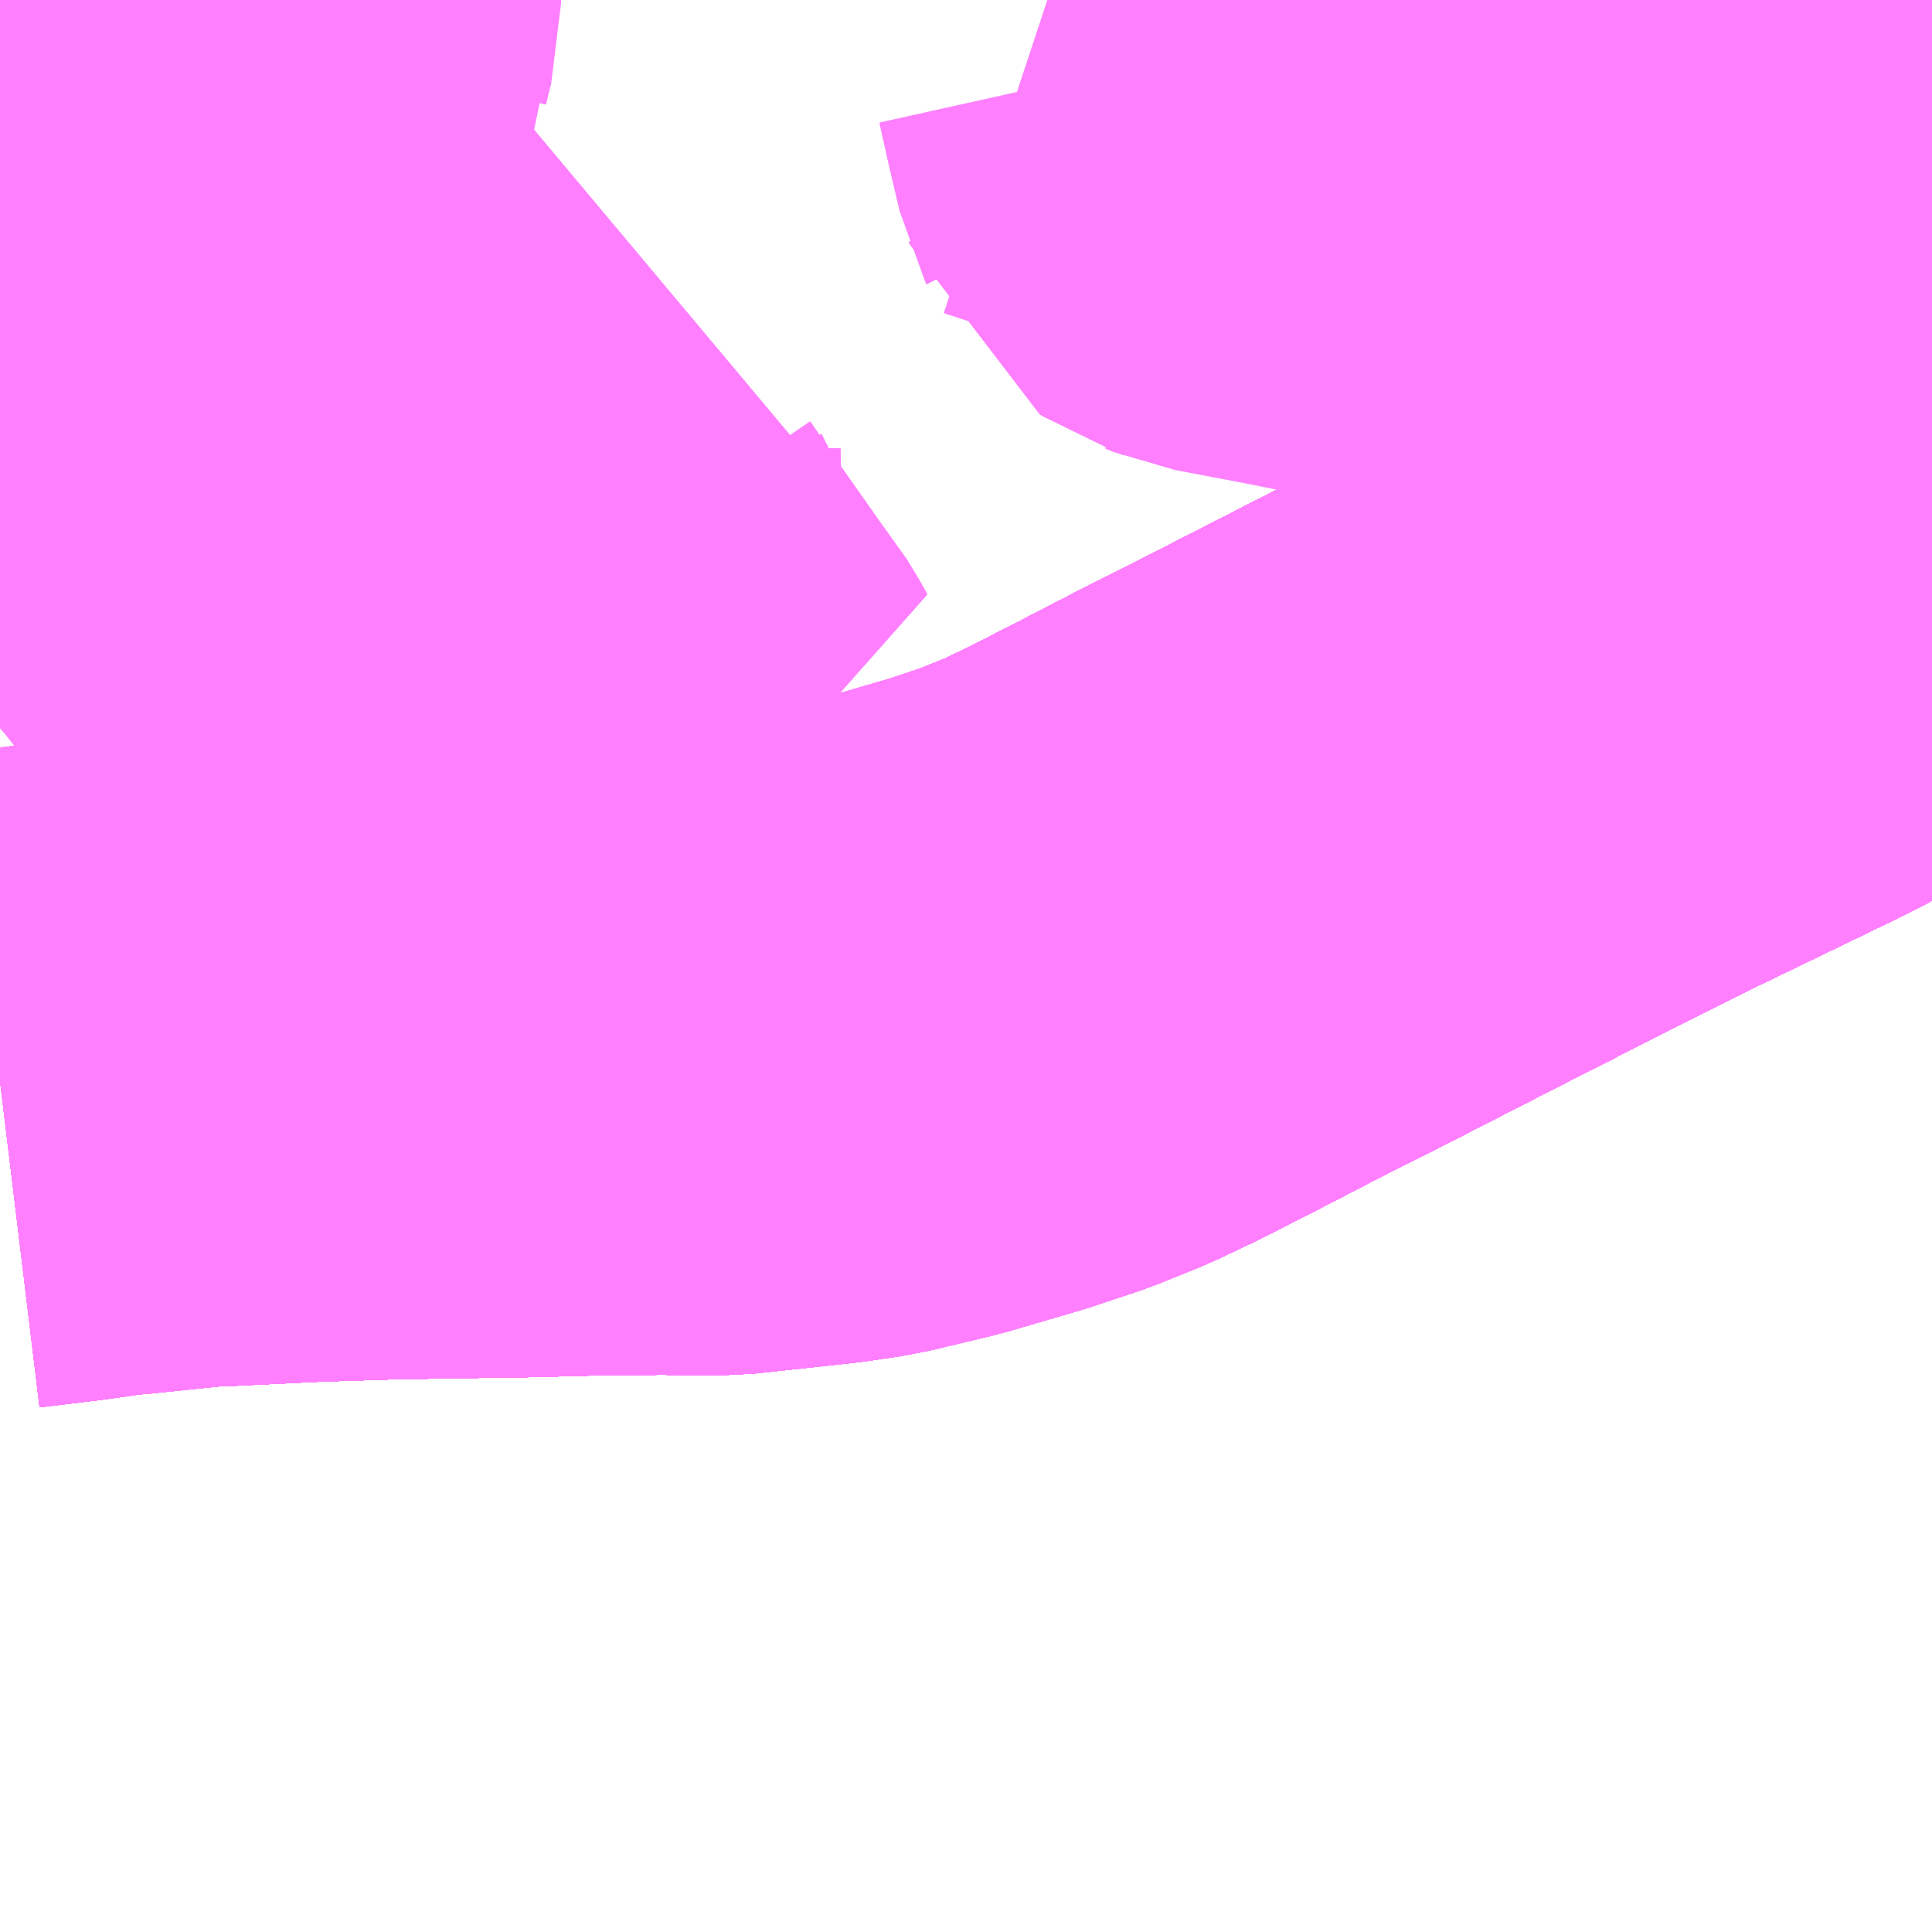 <?xml version="1.0" encoding="UTF-8"?>
<svg  xmlns="http://www.w3.org/2000/svg" xmlns:xlink="http://www.w3.org/1999/xlink" xmlns:go="http://purl.org/svgmap/profile" property="N07_001,N07_002,N07_003,N07_004,N07_005,N07_006,N07_007" viewBox="13618.652 -3509.033 2.197 2.197" go:dataArea="13618.65234375 -3509.033203125 2.197265625 2.197265625" >
<globalCoordinateSystem srsName="http://purl.org/crs/84" transform="matrix(100.0,0.0,0.0,-100.0,0.0,0.0)" />
<defs>
 <g id="p0" >
  <circle cx="0.0" cy="0.0" r="3" stroke="green" stroke-width="0.75" vector-effect="non-scaling-stroke" />
 </g>
</defs>
<g fill="none" fill-rule="evenodd" stroke="#FF00FF" stroke-width="0.75" opacity="0.5" vector-effect="non-scaling-stroke" stroke-linejoin="bevel" >
<path content="1,JRバス関東（株）,プレミアム中央ドリーム号/中央ドリーム号/プレミアムドリーム号/ドリーム号/レディースドリーム号/プレミアムレディース,9.4,12.0,12.0," xlink:title="1" d="M13620.85,-3508.428L13620.677,-3508.342L13620.652,-3508.329L13620.468,-3508.24L13620.323,-3508.167L13620.318,-3508.164L13620.304,-3508.157L13620.286,-3508.148L13620.114,-3508.06L13620.088,-3508.047L13620.062,-3508.034L13619.975,-3507.989L13619.918,-3507.96L13619.876,-3507.94L13619.829,-3507.921L13619.775,-3507.903L13619.693,-3507.879L13619.622,-3507.862L13619.581,-3507.856L13619.47,-3507.844L13619.432,-3507.844L13619.408,-3507.845L13619.372,-3507.844L13619.326,-3507.844L13619.251,-3507.842L13619.123,-3507.84L13619.108,-3507.84L13619.014,-3507.837L13618.989,-3507.836L13618.907,-3507.832L13618.877,-3507.831L13618.79,-3507.822L13618.768,-3507.82L13618.718,-3507.813L13618.652,-3507.805"/>
<path content="1,JRバス関東（株）,東海道昼特急号/中央道昼特急号/青春昼特急号/プレミアム昼特急号,7.2,9.0,9.0," xlink:title="1" d="M13620.85,-3508.428L13620.677,-3508.342L13620.652,-3508.329L13620.468,-3508.24L13620.323,-3508.167L13620.318,-3508.164L13620.304,-3508.157L13620.286,-3508.148L13620.114,-3508.06L13620.088,-3508.047L13620.062,-3508.034L13619.975,-3507.989L13619.918,-3507.96L13619.876,-3507.94L13619.829,-3507.921L13619.775,-3507.903L13619.693,-3507.879L13619.622,-3507.862L13619.581,-3507.856L13619.47,-3507.844L13619.432,-3507.844L13619.408,-3507.845L13619.372,-3507.844L13619.326,-3507.844L13619.251,-3507.842L13619.123,-3507.84L13619.108,-3507.84L13619.014,-3507.837L13618.989,-3507.836L13618.907,-3507.832L13618.877,-3507.831L13618.79,-3507.822L13618.768,-3507.82L13618.718,-3507.813L13618.652,-3507.805"/>
<path content="1,JRバス関東（株）,青春中央ドリーム号/青春中央エコドリーム号/青春ドリーム号/青春レディースドリーム号/青春エコドリーム号/超得割青春号,10.0,14.0,14.0," xlink:title="1" d="M13620.85,-3508.428L13620.677,-3508.342L13620.652,-3508.329L13620.468,-3508.24L13620.323,-3508.167L13620.318,-3508.164L13620.304,-3508.157L13620.286,-3508.148L13620.114,-3508.06L13620.088,-3508.047L13620.062,-3508.034L13619.975,-3507.989L13619.918,-3507.96L13619.876,-3507.94L13619.829,-3507.921L13619.775,-3507.903L13619.693,-3507.879L13619.622,-3507.862L13619.581,-3507.856L13619.47,-3507.844L13619.432,-3507.844L13619.408,-3507.845L13619.372,-3507.844L13619.326,-3507.844L13619.251,-3507.842L13619.123,-3507.84L13619.108,-3507.84L13619.014,-3507.837L13618.989,-3507.836L13618.907,-3507.832L13618.877,-3507.831L13618.79,-3507.822L13618.768,-3507.82L13618.718,-3507.813L13618.652,-3507.805"/>
<path content="1,JR東海バス（株）,名神ハイウェイバス_02_on,29.0,29.0,29.0," xlink:title="1" d="M13618.652,-3507.805L13618.718,-3507.813L13618.768,-3507.82L13618.79,-3507.822L13618.877,-3507.831L13618.907,-3507.832L13618.989,-3507.836L13619.014,-3507.837L13619.108,-3507.84L13619.123,-3507.84L13619.251,-3507.842L13619.326,-3507.844L13619.372,-3507.844L13619.408,-3507.845L13619.432,-3507.844L13619.47,-3507.844L13619.581,-3507.856L13619.622,-3507.862L13619.693,-3507.879L13619.775,-3507.903L13619.829,-3507.921L13619.876,-3507.94L13619.918,-3507.96L13619.975,-3507.989L13620.062,-3508.034L13620.088,-3508.047L13620.114,-3508.06L13620.286,-3508.148L13620.304,-3508.157L13620.318,-3508.164L13620.323,-3508.167L13620.468,-3508.24L13620.652,-3508.329L13620.677,-3508.342L13620.85,-3508.428"/>
<path content="1,JR東海バス（株）,名神ハイウェイバス_04_on,29.0,29.0,29.0," xlink:title="1" d="M13618.652,-3507.805L13618.718,-3507.813L13618.768,-3507.82L13618.79,-3507.822L13618.877,-3507.831L13618.907,-3507.832L13618.989,-3507.836L13619.014,-3507.837L13619.108,-3507.84L13619.123,-3507.84L13619.251,-3507.842L13619.326,-3507.844L13619.372,-3507.844L13619.408,-3507.845L13619.432,-3507.844L13619.47,-3507.844L13619.581,-3507.856L13619.622,-3507.862L13619.693,-3507.879L13619.775,-3507.903L13619.829,-3507.921L13619.876,-3507.94L13619.918,-3507.96L13619.975,-3507.989L13620.062,-3508.034L13620.088,-3508.047L13620.114,-3508.06L13620.286,-3508.148L13620.304,-3508.157L13620.318,-3508.164L13620.323,-3508.167L13620.468,-3508.24L13620.652,-3508.329L13620.677,-3508.342L13620.85,-3508.428"/>
<path content="1,ロウズ観光（株）,岡山・倉敷～東京,1.0,1.0,1.0," xlink:title="1" d="M13618.652,-3507.805L13618.718,-3507.813L13618.768,-3507.82L13618.79,-3507.822L13618.877,-3507.831L13618.907,-3507.832L13618.989,-3507.836L13619.014,-3507.837L13619.108,-3507.84L13619.123,-3507.84L13619.251,-3507.842L13619.326,-3507.844L13619.372,-3507.844L13619.408,-3507.845L13619.432,-3507.844L13619.47,-3507.844L13619.581,-3507.856L13619.622,-3507.862L13619.693,-3507.879L13619.775,-3507.903L13619.829,-3507.921L13619.876,-3507.94L13619.918,-3507.96L13619.975,-3507.989L13620.062,-3508.034L13620.088,-3508.047L13620.114,-3508.06L13620.286,-3508.148L13620.304,-3508.157L13620.318,-3508.164L13620.323,-3508.167L13620.468,-3508.24L13620.652,-3508.329L13620.677,-3508.342L13620.85,-3508.428"/>
<path content="1,下津井電鉄（株）,岡山～東京線,1.0,1.0,1.0," xlink:title="1" d="M13618.652,-3507.805L13618.718,-3507.813L13618.768,-3507.82L13618.79,-3507.822L13618.877,-3507.831L13618.907,-3507.832L13618.989,-3507.836L13619.014,-3507.837L13619.108,-3507.84L13619.123,-3507.84L13619.251,-3507.842L13619.326,-3507.844L13619.372,-3507.844L13619.408,-3507.845L13619.432,-3507.844L13619.47,-3507.844L13619.581,-3507.856L13619.622,-3507.862L13619.693,-3507.879L13619.775,-3507.903L13619.829,-3507.921L13619.876,-3507.94L13619.918,-3507.96L13619.975,-3507.989L13620.062,-3508.034L13620.088,-3508.047L13620.114,-3508.06L13620.286,-3508.148L13620.304,-3508.157L13620.318,-3508.164L13620.323,-3508.167L13620.468,-3508.24L13620.652,-3508.329L13620.677,-3508.342L13620.85,-3508.428"/>
<path content="1,両備ホールディングス（株）,マスカット　倉敷～新宿線,1.0,1.0,1.0," xlink:title="1" d="M13618.652,-3507.805L13618.718,-3507.813L13618.768,-3507.82L13618.79,-3507.822L13618.877,-3507.831L13618.907,-3507.832L13618.989,-3507.836L13619.014,-3507.837L13619.108,-3507.84L13619.123,-3507.84L13619.251,-3507.842L13619.326,-3507.844L13619.372,-3507.844L13619.408,-3507.845L13619.432,-3507.844L13619.47,-3507.844L13619.581,-3507.856L13619.622,-3507.862L13619.693,-3507.879L13619.775,-3507.903L13619.829,-3507.921L13619.876,-3507.94L13619.918,-3507.96L13619.975,-3507.989L13620.062,-3508.034L13620.088,-3508.047L13620.114,-3508.06L13620.286,-3508.148L13620.304,-3508.157L13620.318,-3508.164L13620.323,-3508.167L13620.468,-3508.24L13620.652,-3508.329L13620.677,-3508.342L13620.85,-3508.428"/>
<path content="1,中国JRバス（株）,津和野・益田・浜田・三次～東京　いわみエクスプレス,1.0,1.0,1.0," xlink:title="1" d="M13618.652,-3507.805L13618.718,-3507.813L13618.768,-3507.82L13618.79,-3507.822L13618.877,-3507.831L13618.907,-3507.832L13618.989,-3507.836L13619.014,-3507.837L13619.108,-3507.84L13619.123,-3507.84L13619.251,-3507.842L13619.326,-3507.844L13619.372,-3507.844L13619.408,-3507.845L13619.432,-3507.844L13619.47,-3507.844L13619.581,-3507.856L13619.622,-3507.862L13619.693,-3507.879L13619.775,-3507.903L13619.829,-3507.921L13619.876,-3507.94L13619.918,-3507.96L13619.975,-3507.989L13620.062,-3508.034L13620.088,-3508.047L13620.114,-3508.06L13620.286,-3508.148L13620.304,-3508.157L13620.318,-3508.164L13620.323,-3508.167L13620.468,-3508.24L13620.652,-3508.329L13620.677,-3508.342L13620.85,-3508.428"/>
<path content="1,九州産交バス（株）,熊本⇔名古屋,1.0,1.0,1.0," xlink:title="1" d="M13620.85,-3508.428L13620.677,-3508.342L13620.652,-3508.329L13620.468,-3508.24L13620.323,-3508.167L13620.318,-3508.164L13620.304,-3508.157L13620.286,-3508.148L13620.114,-3508.06L13620.088,-3508.047L13620.062,-3508.034L13619.975,-3507.989L13619.918,-3507.96L13619.876,-3507.94L13619.829,-3507.921L13619.775,-3507.903L13619.693,-3507.879L13619.622,-3507.862L13619.581,-3507.856L13619.47,-3507.844L13619.432,-3507.844L13619.408,-3507.845L13619.372,-3507.844L13619.326,-3507.844L13619.251,-3507.842L13619.123,-3507.84L13619.108,-3507.84L13619.014,-3507.837L13618.989,-3507.836L13618.907,-3507.832L13618.877,-3507.831L13618.79,-3507.822L13618.768,-3507.82L13618.718,-3507.813L13618.652,-3507.805"/>
<path content="1,亀の井バス（株）,大分⇔名古屋,1.0,1.0,1.0," xlink:title="1" d="M13618.652,-3507.805L13618.718,-3507.813L13618.768,-3507.82L13618.79,-3507.822L13618.877,-3507.831L13618.907,-3507.832L13618.989,-3507.836L13619.014,-3507.837L13619.108,-3507.84L13619.123,-3507.84L13619.251,-3507.842L13619.326,-3507.844L13619.372,-3507.844L13619.408,-3507.845L13619.432,-3507.844L13619.47,-3507.844L13619.581,-3507.856L13619.622,-3507.862L13619.692,-3507.879L13619.775,-3507.903L13619.828,-3507.921L13619.876,-3507.94L13619.918,-3507.96L13619.975,-3507.989L13620.062,-3508.034L13620.088,-3508.047L13620.114,-3508.06L13620.286,-3508.148L13620.304,-3508.157L13620.318,-3508.164L13620.323,-3508.167L13620.467,-3508.24L13620.652,-3508.329L13620.677,-3508.342L13620.85,-3508.428"/>
<path content="1,京成バス（株）,神戸・大阪～東京ディズニーリゾート・海浜幕張・千葉中央駅,0.5,0.5,0.5," xlink:title="1" d="M13618.652,-3507.805L13618.718,-3507.813L13618.768,-3507.82L13618.79,-3507.822L13618.877,-3507.831L13618.907,-3507.832L13618.989,-3507.836L13619.014,-3507.837L13619.108,-3507.84L13619.123,-3507.84L13619.251,-3507.842L13619.326,-3507.844L13619.372,-3507.844L13619.408,-3507.845L13619.432,-3507.844L13619.47,-3507.844L13619.581,-3507.856L13619.622,-3507.862L13619.693,-3507.879L13619.775,-3507.903L13619.829,-3507.921L13619.876,-3507.94L13619.918,-3507.96L13619.975,-3507.989L13620.062,-3508.034L13620.088,-3508.047L13620.114,-3508.06L13620.286,-3508.148L13620.304,-3508.157L13620.318,-3508.164L13620.323,-3508.167L13620.468,-3508.24L13620.652,-3508.329L13620.677,-3508.342L13620.85,-3508.428"/>
<path content="1,京王バス南（株）,新宿・渋谷～大阪（阪急梅田）線,1.0,1.0,1.0," xlink:title="1" d="M13618.652,-3507.805L13618.718,-3507.813L13618.768,-3507.82L13618.79,-3507.822L13618.877,-3507.831L13618.907,-3507.832L13618.989,-3507.836L13619.014,-3507.837L13619.108,-3507.84L13619.123,-3507.84L13619.251,-3507.842L13619.326,-3507.844L13619.372,-3507.844L13619.408,-3507.845L13619.432,-3507.844L13619.47,-3507.844L13619.581,-3507.856L13619.622,-3507.862L13619.693,-3507.879L13619.775,-3507.903L13619.829,-3507.921L13619.876,-3507.94L13619.918,-3507.96L13619.975,-3507.989L13620.062,-3508.034L13620.088,-3508.047L13620.114,-3508.06L13620.286,-3508.148L13620.304,-3508.157L13620.318,-3508.164L13620.323,-3508.167L13620.468,-3508.24L13620.652,-3508.329L13620.677,-3508.342L13620.85,-3508.428"/>
<path content="1,京福バス（株）,京都・大阪線,1.0,1.0,1.0," xlink:title="1" d="M13618.652,-3507.805L13618.718,-3507.813L13618.768,-3507.82L13618.79,-3507.822L13618.877,-3507.831L13618.907,-3507.832L13618.989,-3507.836L13619.014,-3507.837L13619.108,-3507.84L13619.123,-3507.84L13619.251,-3507.842L13619.326,-3507.844L13619.372,-3507.844L13619.408,-3507.845L13619.432,-3507.844L13619.47,-3507.844L13619.581,-3507.856L13619.622,-3507.862L13619.693,-3507.879L13619.775,-3507.903L13619.829,-3507.921L13619.876,-3507.94L13619.918,-3507.96L13619.975,-3507.989L13620.062,-3508.034L13620.088,-3508.047L13620.114,-3508.06L13620.286,-3508.148L13620.304,-3508.157L13620.318,-3508.164L13620.323,-3508.167L13620.468,-3508.24L13620.652,-3508.329L13620.677,-3508.342L13620.85,-3508.428"/>
<path content="1,京都交通（株）,舞鶴・綾部・福知山～東京,1.0,1.0,1.0," xlink:title="1" d="M13620.85,-3508.428L13620.677,-3508.342L13620.652,-3508.329L13620.468,-3508.24L13620.323,-3508.167L13620.318,-3508.164L13620.304,-3508.157L13620.286,-3508.148L13620.114,-3508.06L13620.088,-3508.047L13620.062,-3508.034L13619.975,-3507.989L13619.918,-3507.96L13619.876,-3507.94L13619.829,-3507.921L13619.775,-3507.903L13619.693,-3507.879L13619.622,-3507.862L13619.581,-3507.856L13619.47,-3507.844L13619.432,-3507.844L13619.408,-3507.845L13619.372,-3507.844L13619.326,-3507.844L13619.251,-3507.842L13619.123,-3507.84L13619.108,-3507.84L13619.014,-3507.837L13618.989,-3507.836L13618.907,-3507.832L13618.877,-3507.831L13618.79,-3507.822L13618.768,-3507.82L13618.718,-3507.813L13618.652,-3507.805"/>
<path content="1,京阪バス（株）,京都⇔金沢,1.0,1.0,1.0," xlink:title="1" d="M13618.652,-3507.805L13618.718,-3507.813L13618.768,-3507.82L13618.79,-3507.822L13618.877,-3507.831L13618.907,-3507.832L13618.989,-3507.836L13619.014,-3507.837L13619.108,-3507.84L13619.123,-3507.84L13619.251,-3507.842L13619.326,-3507.844L13619.372,-3507.844L13619.408,-3507.845L13619.432,-3507.844L13619.47,-3507.844L13619.581,-3507.856L13619.622,-3507.862L13619.693,-3507.879L13619.775,-3507.903L13619.829,-3507.921L13619.876,-3507.94L13619.918,-3507.96L13619.975,-3507.989L13620.062,-3508.034L13620.088,-3508.047L13620.114,-3508.06L13620.286,-3508.148L13620.304,-3508.157L13620.318,-3508.164L13620.323,-3508.167L13620.468,-3508.24L13620.652,-3508.329L13620.677,-3508.342L13620.85,-3508.428"/>
<path content="1,伊予鉄道（株）,オレンジライナーえひめ　八幡浜・松山⇔東京,1.0,1.0,1.0," xlink:title="1" d="M13618.652,-3507.805L13618.718,-3507.813L13618.768,-3507.82L13618.79,-3507.822L13618.877,-3507.831L13618.907,-3507.832L13618.989,-3507.836L13619.014,-3507.837L13619.108,-3507.84L13619.123,-3507.84L13619.251,-3507.842L13619.326,-3507.844L13619.372,-3507.844L13619.408,-3507.845L13619.432,-3507.844L13619.47,-3507.844L13619.581,-3507.856L13619.622,-3507.862L13619.693,-3507.879L13619.775,-3507.903L13619.829,-3507.921L13619.876,-3507.94L13619.918,-3507.96L13619.975,-3507.989L13620.062,-3508.034L13620.088,-3508.047L13620.114,-3508.06L13620.286,-3508.148L13620.304,-3508.157L13620.318,-3508.164L13620.323,-3508.167L13620.468,-3508.24L13620.652,-3508.329L13620.677,-3508.342L13620.85,-3508.428"/>
<path content="1,伊那バス（株）,京都・大阪線,2.0,2.0,2.0," xlink:title="1" d="M13618.652,-3507.805L13618.718,-3507.813L13618.768,-3507.82L13618.79,-3507.822L13618.877,-3507.831L13618.907,-3507.832L13618.989,-3507.836L13619.014,-3507.837L13619.108,-3507.84L13619.123,-3507.84L13619.251,-3507.842L13619.326,-3507.844L13619.372,-3507.844L13619.408,-3507.845L13619.432,-3507.844L13619.47,-3507.844L13619.581,-3507.856L13619.622,-3507.862L13619.693,-3507.879L13619.775,-3507.903L13619.829,-3507.921L13619.876,-3507.94L13619.918,-3507.96L13619.975,-3507.989L13620.062,-3508.034L13620.088,-3508.047L13620.114,-3508.06L13620.286,-3508.148L13620.304,-3508.157L13620.318,-3508.164L13620.323,-3508.167L13620.468,-3508.24L13620.652,-3508.329L13620.677,-3508.342L13620.85,-3508.428"/>
<path content="1,信南交通（株）,大阪線,2.0,2.0,2.0," xlink:title="1" d="M13618.652,-3507.805L13618.718,-3507.813L13618.768,-3507.82L13618.79,-3507.822L13618.877,-3507.831L13618.907,-3507.832L13618.989,-3507.836L13619.014,-3507.837L13619.108,-3507.84L13619.123,-3507.84L13619.251,-3507.842L13619.326,-3507.844L13619.372,-3507.844L13619.408,-3507.845L13619.432,-3507.844L13619.47,-3507.844L13619.581,-3507.856L13619.622,-3507.862L13619.693,-3507.879L13619.775,-3507.903L13619.829,-3507.921L13619.876,-3507.94L13619.918,-3507.96L13619.975,-3507.989L13620.062,-3508.034L13620.088,-3508.047L13620.114,-3508.06L13620.286,-3508.148L13620.304,-3508.157L13620.318,-3508.164L13620.323,-3508.167L13620.468,-3508.24L13620.652,-3508.329L13620.677,-3508.342L13620.85,-3508.428"/>
<path content="1,北陸鉄道（株）,高速バス　金沢⇔大阪,2.0,2.0,2.0," xlink:title="1" d="M13620.85,-3508.428L13620.677,-3508.342L13620.652,-3508.329L13620.468,-3508.24L13620.323,-3508.167L13620.318,-3508.164L13620.304,-3508.157L13620.286,-3508.148L13620.114,-3508.06L13620.088,-3508.047L13620.062,-3508.034L13619.975,-3507.989L13619.918,-3507.96L13619.876,-3507.94L13619.829,-3507.921L13619.775,-3507.903L13619.693,-3507.879L13619.622,-3507.862L13619.581,-3507.856L13619.47,-3507.844L13619.432,-3507.844L13619.408,-3507.845L13619.372,-3507.844L13619.326,-3507.844L13619.251,-3507.842L13619.123,-3507.84L13619.108,-3507.84L13619.014,-3507.837L13618.989,-3507.836L13618.907,-3507.832L13618.877,-3507.831L13618.79,-3507.822L13618.768,-3507.82L13618.718,-3507.813L13618.652,-3507.805"/>
<path content="1,千曲バス（株）,軽井沢・佐久・小諸・上田～京都・大阪,1.0,1.0,1.0," xlink:title="1" d="M13618.652,-3507.805L13618.718,-3507.813L13618.768,-3507.82L13618.79,-3507.822L13618.877,-3507.831L13618.907,-3507.832L13618.989,-3507.836L13619.014,-3507.837L13619.108,-3507.84L13619.123,-3507.84L13619.251,-3507.842L13619.326,-3507.844L13619.372,-3507.844L13619.408,-3507.845L13619.432,-3507.844L13619.47,-3507.844L13619.581,-3507.856L13619.622,-3507.862L13619.693,-3507.879L13619.775,-3507.903L13619.829,-3507.921L13619.876,-3507.94L13619.918,-3507.96L13619.975,-3507.989L13620.062,-3508.034L13620.088,-3508.047L13620.114,-3508.06L13620.286,-3508.148L13620.304,-3508.157L13620.318,-3508.164L13620.323,-3508.167L13620.468,-3508.24L13620.652,-3508.329L13620.677,-3508.342L13620.85,-3508.428"/>
<path content="1,南海バス（株）,堺・大阪（なんば）・京都⇔柏崎・長岡・三条（新潟）,1.0,1.0,1.0," xlink:title="1" d="M13618.652,-3507.805L13618.718,-3507.813L13618.768,-3507.82L13618.79,-3507.822L13618.877,-3507.831L13618.907,-3507.832L13618.989,-3507.836L13619.014,-3507.837L13619.108,-3507.84L13619.123,-3507.84L13619.251,-3507.842L13619.326,-3507.844L13619.372,-3507.844L13619.408,-3507.845L13619.432,-3507.844L13619.47,-3507.844L13619.581,-3507.856L13619.622,-3507.862L13619.693,-3507.879L13619.775,-3507.903L13619.829,-3507.921L13619.876,-3507.94L13619.918,-3507.96L13619.975,-3507.989L13620.062,-3508.034L13620.088,-3508.047L13620.114,-3508.06L13620.286,-3508.148L13620.304,-3508.157L13620.318,-3508.164L13620.323,-3508.167L13620.468,-3508.24L13620.652,-3508.329L13620.677,-3508.342L13620.85,-3508.428"/>
<path content="1,南海バス（株）,大阪（なんば）・京都⇔長野・湯田中（志賀）,1.0,1.0,1.0," xlink:title="1" d="M13618.652,-3507.805L13618.718,-3507.813L13618.768,-3507.82L13618.79,-3507.822L13618.877,-3507.831L13618.907,-3507.832L13618.989,-3507.836L13619.014,-3507.837L13619.108,-3507.84L13619.123,-3507.84L13619.251,-3507.842L13619.326,-3507.844L13619.372,-3507.844L13619.408,-3507.845L13619.432,-3507.844L13619.47,-3507.844L13619.581,-3507.856L13619.622,-3507.862L13619.693,-3507.879L13619.775,-3507.903L13619.829,-3507.921L13619.876,-3507.94L13619.918,-3507.96L13619.975,-3507.989L13620.062,-3508.034L13620.088,-3508.047L13620.114,-3508.06L13620.286,-3508.148L13620.304,-3508.157L13620.318,-3508.164L13620.323,-3508.167L13620.468,-3508.24L13620.652,-3508.329L13620.677,-3508.342L13620.85,-3508.428"/>
<path content="1,名鉄バス（株）,名古屋～京都_02_on,16.0,16.0,16.0," xlink:title="1" d="M13620.85,-3508.428L13620.677,-3508.342L13620.652,-3508.329L13620.468,-3508.24L13620.323,-3508.167L13620.318,-3508.164L13620.304,-3508.157L13620.286,-3508.148L13620.114,-3508.06L13620.088,-3508.047L13620.062,-3508.034L13619.975,-3507.989L13619.918,-3507.96L13619.876,-3507.94L13619.829,-3507.921L13619.775,-3507.903L13619.693,-3507.879L13619.622,-3507.862L13619.581,-3507.856L13619.47,-3507.844L13619.432,-3507.844L13619.408,-3507.845L13619.372,-3507.844L13619.326,-3507.844L13619.251,-3507.842L13619.123,-3507.84L13619.108,-3507.84L13619.014,-3507.837L13618.989,-3507.836L13618.907,-3507.832L13618.877,-3507.831L13618.79,-3507.822L13618.768,-3507.82L13618.718,-3507.813L13618.652,-3507.805"/>
<path content="1,名阪近鉄バス（株）,名古屋～京都_02_on,29.0,29.0,29.0," xlink:title="1" d="M13618.652,-3507.805L13618.718,-3507.813L13618.768,-3507.82L13618.79,-3507.822L13618.877,-3507.831L13618.907,-3507.832L13618.989,-3507.836L13619.014,-3507.837L13619.108,-3507.84L13619.123,-3507.84L13619.251,-3507.842L13619.326,-3507.844L13619.372,-3507.844L13619.408,-3507.845L13619.432,-3507.844L13619.47,-3507.844L13619.581,-3507.856L13619.622,-3507.862L13619.693,-3507.879L13619.775,-3507.903L13619.829,-3507.921L13619.876,-3507.94L13619.918,-3507.96L13619.975,-3507.989L13620.062,-3508.034L13620.088,-3508.047L13620.114,-3508.06L13620.286,-3508.148L13620.304,-3508.157L13620.318,-3508.164L13620.323,-3508.167L13620.468,-3508.24L13620.652,-3508.329L13620.677,-3508.342L13620.85,-3508.428"/>
<path content="1,名阪近鉄バス（株）,名古屋～大阪,29.0,29.0,29.0," xlink:title="1" d="M13618.652,-3507.805L13618.718,-3507.813L13618.768,-3507.82L13618.79,-3507.822L13618.877,-3507.831L13618.907,-3507.832L13618.989,-3507.836L13619.014,-3507.837L13619.108,-3507.84L13619.123,-3507.84L13619.251,-3507.842L13619.326,-3507.844L13619.372,-3507.844L13619.408,-3507.845L13619.432,-3507.844L13619.47,-3507.844L13619.581,-3507.856L13619.622,-3507.862L13619.693,-3507.879L13619.775,-3507.903L13619.829,-3507.921L13619.876,-3507.94L13619.918,-3507.96L13619.975,-3507.989L13620.062,-3508.034L13620.088,-3508.047L13620.114,-3508.06L13620.286,-3508.148L13620.304,-3508.157L13620.318,-3508.164L13620.323,-3508.167L13620.468,-3508.24L13620.652,-3508.329L13620.677,-3508.342L13620.85,-3508.428"/>
<path content="1,国際十王交通（株）,京都・大阪線,1.0,1.0,1.0," xlink:title="1" d="M13620.85,-3508.428L13620.677,-3508.342L13620.652,-3508.329L13620.468,-3508.24L13620.323,-3508.167L13620.318,-3508.164L13620.304,-3508.157L13620.286,-3508.148L13620.114,-3508.06L13620.088,-3508.047L13620.062,-3508.034L13619.975,-3507.989L13619.918,-3507.96L13619.876,-3507.94L13619.829,-3507.921L13619.775,-3507.903L13619.693,-3507.879L13619.622,-3507.862L13619.581,-3507.856L13619.47,-3507.844L13619.432,-3507.844L13619.408,-3507.845L13619.372,-3507.844L13619.326,-3507.844L13619.251,-3507.842L13619.123,-3507.84L13619.108,-3507.84L13619.014,-3507.837L13618.989,-3507.836L13618.907,-3507.832L13618.877,-3507.831L13618.79,-3507.822L13618.768,-3507.82L13618.718,-3507.813L13618.652,-3507.805"/>
<path content="1,大分バス（株）,大分⇔名古屋,1.0,1.0,1.0," xlink:title="1" d="M13618.652,-3507.805L13618.718,-3507.813L13618.768,-3507.82L13618.79,-3507.822L13618.877,-3507.831L13618.907,-3507.832L13618.989,-3507.836L13619.014,-3507.837L13619.108,-3507.84L13619.123,-3507.84L13619.251,-3507.842L13619.326,-3507.844L13619.372,-3507.844L13619.408,-3507.845L13619.432,-3507.844L13619.47,-3507.844L13619.581,-3507.856L13619.622,-3507.862L13619.692,-3507.879L13619.775,-3507.903L13619.828,-3507.921L13619.876,-3507.94L13619.918,-3507.96L13619.975,-3507.989L13620.062,-3508.034L13620.088,-3508.047L13620.114,-3508.06L13620.286,-3508.148L13620.304,-3508.157L13620.318,-3508.164L13620.323,-3508.167L13620.468,-3508.24L13620.652,-3508.329L13620.677,-3508.342L13620.85,-3508.428"/>
<path content="1,大分交通（株）,大分⇔名古屋,1.0,1.0,1.0," xlink:title="1" d="M13618.652,-3507.805L13618.718,-3507.813L13618.768,-3507.82L13618.79,-3507.822L13618.877,-3507.831L13618.907,-3507.832L13618.989,-3507.836L13619.014,-3507.837L13619.108,-3507.84L13619.123,-3507.84L13619.251,-3507.842L13619.326,-3507.844L13619.372,-3507.844L13619.408,-3507.845L13619.432,-3507.844L13619.47,-3507.844L13619.581,-3507.856L13619.622,-3507.862L13619.692,-3507.879L13619.775,-3507.903L13619.828,-3507.921L13619.876,-3507.94L13619.918,-3507.96L13619.975,-3507.989L13620.062,-3508.034L13620.088,-3508.047L13620.114,-3508.06L13620.286,-3508.148L13620.304,-3508.157L13620.318,-3508.164L13620.323,-3508.167L13620.468,-3508.24L13620.652,-3508.329L13620.677,-3508.342L13620.85,-3508.428"/>
<path content="1,宮城交通（株）,仙台～大阪線,1.0,1.0,1.0," xlink:title="1" d="M13620.85,-3508.428L13620.677,-3508.342L13620.652,-3508.329L13620.468,-3508.24L13620.323,-3508.167L13620.318,-3508.164L13620.304,-3508.157L13620.286,-3508.148L13620.114,-3508.06L13620.088,-3508.047L13620.062,-3508.034L13619.975,-3507.989L13619.918,-3507.96L13619.876,-3507.94L13619.829,-3507.921L13619.775,-3507.903L13619.693,-3507.879L13619.622,-3507.862L13619.581,-3507.856L13619.47,-3507.844L13619.432,-3507.844L13619.408,-3507.845L13619.372,-3507.844L13619.326,-3507.844L13619.251,-3507.842L13619.123,-3507.84L13619.108,-3507.84L13619.014,-3507.837L13618.989,-3507.836L13618.907,-3507.832L13618.877,-3507.831L13618.79,-3507.822L13618.768,-3507.82L13618.718,-3507.813L13618.652,-3507.805"/>
<path content="1,富士急山梨バス（株）,FUJIYAMAライナー,1.0,1.0,1.0," xlink:title="1" d="M13618.652,-3507.805L13618.718,-3507.813L13618.768,-3507.82L13618.79,-3507.822L13618.877,-3507.831L13618.907,-3507.832L13618.989,-3507.836L13619.014,-3507.837L13619.108,-3507.84L13619.123,-3507.84L13619.251,-3507.842L13619.326,-3507.844L13619.372,-3507.844L13619.408,-3507.845L13619.432,-3507.844L13619.47,-3507.844L13619.581,-3507.856L13619.622,-3507.862L13619.693,-3507.879L13619.775,-3507.903L13619.829,-3507.921L13619.876,-3507.94L13619.918,-3507.96L13619.975,-3507.989L13620.062,-3508.034L13620.088,-3508.047L13620.114,-3508.06L13620.286,-3508.148L13620.304,-3508.157L13620.318,-3508.164L13620.323,-3508.167L13620.468,-3508.24L13620.652,-3508.329L13620.677,-3508.342L13620.85,-3508.428"/>
<path content="1,富士急行（株）,FUJIYAMAライナー,1.0,1.0,1.0," xlink:title="1" d="M13618.652,-3507.805L13618.718,-3507.813L13618.768,-3507.82L13618.79,-3507.822L13618.877,-3507.831L13618.907,-3507.832L13618.989,-3507.836L13619.014,-3507.837L13619.108,-3507.84L13619.123,-3507.84L13619.251,-3507.842L13619.326,-3507.844L13619.372,-3507.844L13619.408,-3507.845L13619.432,-3507.844L13619.47,-3507.844L13619.581,-3507.856L13619.622,-3507.862L13619.693,-3507.879L13619.775,-3507.903L13619.829,-3507.921L13619.876,-3507.94L13619.918,-3507.96L13619.975,-3507.989L13620.062,-3508.034L13620.088,-3508.047L13620.114,-3508.06L13620.286,-3508.148L13620.304,-3508.157L13620.318,-3508.164L13620.323,-3508.167L13620.468,-3508.24L13620.652,-3508.329L13620.677,-3508.342L13620.85,-3508.428"/>
<path content="1,富士急行（株）,小田原・新松田・沼津～大阪・京都線,1.0,1.0,1.0," xlink:title="1" d="M13620.85,-3508.428L13620.677,-3508.342L13620.652,-3508.329L13620.468,-3508.24L13620.323,-3508.167L13620.318,-3508.164L13620.304,-3508.157L13620.286,-3508.148L13620.114,-3508.06L13620.088,-3508.047L13620.062,-3508.034L13619.975,-3507.989L13619.918,-3507.96L13619.876,-3507.94L13619.829,-3507.921L13619.775,-3507.903L13619.693,-3507.879L13619.622,-3507.862L13619.581,-3507.856L13619.47,-3507.844L13619.432,-3507.844L13619.408,-3507.845L13619.372,-3507.844L13619.326,-3507.844L13619.251,-3507.842L13619.123,-3507.84L13619.108,-3507.84L13619.014,-3507.837L13618.989,-3507.836L13618.907,-3507.832L13618.877,-3507.831L13618.79,-3507.822L13618.768,-3507.82L13618.718,-3507.813L13618.652,-3507.805"/>
<path content="1,富山地方鉄道（株）,京都・大阪（高速バス）,4.0,4.0,4.0," xlink:title="1" d="M13618.652,-3507.805L13618.718,-3507.813L13618.768,-3507.82L13618.79,-3507.822L13618.877,-3507.831L13618.907,-3507.832L13618.989,-3507.836L13619.014,-3507.837L13619.108,-3507.84L13619.123,-3507.84L13619.251,-3507.842L13619.326,-3507.844L13619.372,-3507.844L13619.408,-3507.845L13619.432,-3507.844L13619.47,-3507.844L13619.581,-3507.856L13619.622,-3507.862L13619.693,-3507.879L13619.775,-3507.903L13619.829,-3507.921L13619.876,-3507.94L13619.918,-3507.96L13619.975,-3507.989L13620.062,-3508.034L13620.088,-3508.047L13620.114,-3508.06L13620.286,-3508.148L13620.304,-3508.157L13620.318,-3508.164L13620.323,-3508.167L13620.468,-3508.24L13620.652,-3508.329L13620.677,-3508.342L13620.85,-3508.428"/>
<path content="1,山交バス（株）,アルカディア号,1.0,1.0,1.0," xlink:title="1" d="M13618.652,-3507.805L13618.718,-3507.813L13618.768,-3507.82L13618.79,-3507.822L13618.877,-3507.831L13618.907,-3507.832L13618.989,-3507.836L13619.014,-3507.837L13619.108,-3507.84L13619.123,-3507.84L13619.251,-3507.842L13619.326,-3507.844L13619.372,-3507.844L13619.408,-3507.845L13619.432,-3507.844L13619.47,-3507.844L13619.581,-3507.856L13619.622,-3507.862L13619.693,-3507.879L13619.775,-3507.903L13619.829,-3507.921L13619.876,-3507.94L13619.918,-3507.96L13619.975,-3507.989L13620.062,-3508.034L13620.088,-3508.047L13620.114,-3508.06L13620.286,-3508.148L13620.304,-3508.157L13620.318,-3508.164L13620.323,-3508.167L13620.468,-3508.24L13620.652,-3508.329L13620.677,-3508.342L13620.85,-3508.428"/>
<path content="1,山梨交通（株）,甲府～京都・大阪線,2.0,2.0,2.0," xlink:title="1" d="M13618.652,-3507.805L13618.718,-3507.813L13618.768,-3507.82L13618.79,-3507.822L13618.877,-3507.831L13618.907,-3507.832L13618.989,-3507.836L13619.014,-3507.837L13619.108,-3507.84L13619.123,-3507.84L13619.251,-3507.842L13619.326,-3507.844L13619.372,-3507.844L13619.408,-3507.845L13619.432,-3507.844L13619.47,-3507.844L13619.581,-3507.856L13619.622,-3507.862L13619.693,-3507.879L13619.775,-3507.903L13619.829,-3507.921L13619.876,-3507.94L13619.918,-3507.96L13619.975,-3507.989L13620.062,-3508.034L13620.088,-3508.047L13620.114,-3508.06L13620.286,-3508.148L13620.304,-3508.157L13620.318,-3508.164L13620.323,-3508.167L13620.468,-3508.24L13620.652,-3508.329L13620.677,-3508.342L13620.85,-3508.428"/>
<path content="1,山陽電気鉄道（株）,レッツ号　神戸・大阪・京都～東京（立川）線,1.0,1.0,1.0," xlink:title="1" d="M13618.652,-3507.805L13618.718,-3507.813L13618.768,-3507.82L13618.79,-3507.822L13618.877,-3507.831L13618.907,-3507.832L13618.989,-3507.836L13619.014,-3507.837L13619.108,-3507.84L13619.123,-3507.84L13619.251,-3507.842L13619.326,-3507.844L13619.372,-3507.844L13619.408,-3507.845L13619.432,-3507.844L13619.47,-3507.844L13619.581,-3507.856L13619.622,-3507.862L13619.693,-3507.879L13619.775,-3507.903L13619.829,-3507.921L13619.876,-3507.94L13619.918,-3507.96L13619.975,-3507.989L13620.062,-3508.034L13620.088,-3508.047L13620.114,-3508.06L13620.286,-3508.148L13620.304,-3508.157L13620.318,-3508.164L13620.323,-3508.167L13620.468,-3508.24L13620.652,-3508.329L13620.677,-3508.342L13620.85,-3508.428"/>
<path content="1,岐阜バス観光（株）,高速京都線_01_on,2.0,2.0,2.0," xlink:title="1" d="M13618.652,-3507.805L13618.718,-3507.813L13618.768,-3507.82L13618.79,-3507.822L13618.877,-3507.831L13618.907,-3507.832L13618.989,-3507.836L13619.014,-3507.837L13619.108,-3507.84L13619.123,-3507.84L13619.251,-3507.842L13619.326,-3507.844L13619.372,-3507.844L13619.408,-3507.845L13619.432,-3507.844L13619.47,-3507.844L13619.581,-3507.856L13619.622,-3507.862L13619.693,-3507.879L13619.775,-3507.903L13619.829,-3507.921L13619.876,-3507.94L13619.918,-3507.96L13619.975,-3507.989L13620.062,-3508.034L13620.088,-3508.047L13620.114,-3508.06L13620.286,-3508.148L13620.304,-3508.157L13620.318,-3508.164L13620.323,-3508.167L13620.468,-3508.24L13620.652,-3508.329L13620.677,-3508.342L13620.85,-3508.428"/>
<path content="1,岐阜バス観光（株）,高速京都線_02_on,1.0,1.0,1.0," xlink:title="1" d="M13618.652,-3507.805L13618.718,-3507.813L13618.768,-3507.82L13618.79,-3507.822L13618.877,-3507.831L13618.907,-3507.832L13618.989,-3507.836L13619.014,-3507.837L13619.108,-3507.84L13619.123,-3507.84L13619.251,-3507.842L13619.326,-3507.844L13619.372,-3507.844L13619.408,-3507.845L13619.432,-3507.844L13619.47,-3507.844L13619.581,-3507.856L13619.622,-3507.862L13619.693,-3507.879L13619.775,-3507.903L13619.829,-3507.921L13619.876,-3507.94L13619.918,-3507.96L13619.975,-3507.989L13620.062,-3508.034L13620.088,-3508.047L13620.114,-3508.06L13620.286,-3508.148L13620.304,-3508.157L13620.318,-3508.164L13620.323,-3508.167L13620.468,-3508.24L13620.652,-3508.329L13620.677,-3508.342L13620.85,-3508.428"/>
<path content="1,川中島バス（株）,特急長野～京都・大阪線,2.0,2.0,2.0," xlink:title="1" d="M13618.652,-3507.805L13618.718,-3507.813L13618.768,-3507.82L13618.79,-3507.822L13618.877,-3507.831L13618.907,-3507.832L13618.989,-3507.836L13619.014,-3507.837L13619.108,-3507.84L13619.123,-3507.84L13619.251,-3507.842L13619.326,-3507.844L13619.372,-3507.844L13619.408,-3507.845L13619.432,-3507.844L13619.47,-3507.844L13619.581,-3507.856L13619.622,-3507.862L13619.693,-3507.879L13619.775,-3507.903L13619.829,-3507.921L13619.876,-3507.94L13619.918,-3507.96L13619.975,-3507.989L13620.062,-3508.034L13620.088,-3508.047L13620.114,-3508.06L13620.286,-3508.148L13620.304,-3508.157L13620.318,-3508.164L13620.323,-3508.167L13620.468,-3508.24L13620.652,-3508.329L13620.677,-3508.342L13620.85,-3508.428"/>
<path content="1,新潟交通（株）・阪急バス（株）,京都・大阪高速バス,1.0,1.0,1.0," xlink:title="1" d="M13618.652,-3507.805L13618.718,-3507.813L13618.768,-3507.82L13618.79,-3507.822L13618.877,-3507.831L13618.907,-3507.832L13618.989,-3507.836L13619.014,-3507.837L13619.108,-3507.84L13619.123,-3507.84L13619.251,-3507.842L13619.326,-3507.844L13619.372,-3507.844L13619.408,-3507.845L13619.432,-3507.844L13619.47,-3507.844L13619.581,-3507.856L13619.622,-3507.862L13619.693,-3507.879L13619.775,-3507.903L13619.829,-3507.921L13619.876,-3507.94L13619.918,-3507.96L13619.975,-3507.989L13620.062,-3508.034L13620.088,-3508.047L13620.114,-3508.06L13620.286,-3508.148L13620.304,-3508.157L13620.318,-3508.164L13620.323,-3508.167L13620.468,-3508.24L13620.652,-3508.329L13620.677,-3508.342L13620.85,-3508.428"/>
<path content="1,日本中央バス（株）,シルクライナー,5.0,5.0,5.0," xlink:title="1" d="M13618.652,-3507.805L13618.718,-3507.813L13618.768,-3507.82L13618.79,-3507.822L13618.877,-3507.831L13618.907,-3507.832L13618.989,-3507.836L13619.014,-3507.837L13619.108,-3507.84L13619.123,-3507.84L13619.251,-3507.842L13619.326,-3507.844L13619.372,-3507.844L13619.408,-3507.845L13619.432,-3507.844L13619.47,-3507.844L13619.581,-3507.856L13619.622,-3507.862L13619.693,-3507.879L13619.775,-3507.903L13619.829,-3507.921L13619.876,-3507.94L13619.918,-3507.96L13619.975,-3507.989L13620.062,-3508.034L13620.088,-3508.047L13620.114,-3508.06L13620.286,-3508.148L13620.304,-3508.157L13620.318,-3508.164L13620.323,-3508.167L13620.468,-3508.24L13620.652,-3508.329L13620.677,-3508.342L13620.85,-3508.428"/>
<path content="1,松本電気鉄道（株）,特急松本大阪線,2.0,2.0,2.0," xlink:title="1" d="M13618.652,-3507.805L13618.718,-3507.813L13618.768,-3507.82L13618.79,-3507.822L13618.877,-3507.831L13618.907,-3507.832L13618.989,-3507.836L13619.014,-3507.837L13619.108,-3507.84L13619.123,-3507.84L13619.251,-3507.842L13619.326,-3507.844L13619.372,-3507.844L13619.408,-3507.845L13619.432,-3507.844L13619.47,-3507.844L13619.581,-3507.856L13619.622,-3507.862L13619.693,-3507.879L13619.775,-3507.903L13619.829,-3507.921L13619.876,-3507.94L13619.918,-3507.96L13619.975,-3507.989L13620.062,-3508.034L13620.088,-3508.047L13620.114,-3508.06L13620.286,-3508.148L13620.304,-3508.157L13620.318,-3508.164L13620.323,-3508.167L13620.468,-3508.24L13620.652,-3508.329L13620.677,-3508.342L13620.85,-3508.428"/>
<path content="1,濃飛乗合自動車（株）,京都・大阪線,1.0,1.0,1.0," xlink:title="1" d="M13618.652,-3507.805L13618.718,-3507.813L13618.768,-3507.82L13618.79,-3507.822L13618.877,-3507.831L13618.907,-3507.832L13618.989,-3507.836L13619.014,-3507.837L13619.108,-3507.84L13619.123,-3507.84L13619.251,-3507.842L13619.326,-3507.844L13619.372,-3507.844L13619.408,-3507.845L13619.432,-3507.844L13619.47,-3507.844L13619.581,-3507.856L13619.622,-3507.862L13619.693,-3507.879L13619.775,-3507.903L13619.829,-3507.921L13619.876,-3507.94L13619.918,-3507.96L13619.975,-3507.989L13620.062,-3508.034L13620.088,-3508.047L13620.114,-3508.06L13620.286,-3508.148L13620.304,-3508.157L13620.318,-3508.164L13620.323,-3508.167L13620.468,-3508.24L13620.652,-3508.329L13620.677,-3508.342L13620.85,-3508.428"/>
<path content="1,石見交通（株）,いわみEX　東京線,1.0,1.0,1.0," xlink:title="1" d="M13618.652,-3507.805L13618.718,-3507.813L13618.768,-3507.82L13618.79,-3507.822L13618.877,-3507.831L13618.907,-3507.832L13618.989,-3507.836L13619.014,-3507.837L13619.108,-3507.84L13619.123,-3507.84L13619.251,-3507.842L13619.326,-3507.844L13619.372,-3507.844L13619.408,-3507.845L13619.432,-3507.844L13619.47,-3507.844L13619.581,-3507.856L13619.622,-3507.862L13619.693,-3507.879L13619.775,-3507.903L13619.829,-3507.921L13619.876,-3507.94L13619.918,-3507.96L13619.975,-3507.989L13620.062,-3508.034L13620.088,-3508.047L13620.114,-3508.06L13620.286,-3508.148L13620.304,-3508.157L13620.318,-3508.164L13620.323,-3508.167L13620.468,-3508.24L13620.652,-3508.329L13620.677,-3508.342L13620.85,-3508.428"/>
<path content="1,福井鉄道（株）,福井⇔大阪,3.0,3.0,3.0," xlink:title="1" d="M13618.652,-3507.805L13618.718,-3507.813L13618.768,-3507.82L13618.79,-3507.822L13618.877,-3507.831L13618.907,-3507.832L13618.989,-3507.836L13619.014,-3507.837L13619.108,-3507.84L13619.123,-3507.84L13619.251,-3507.842L13619.326,-3507.844L13619.372,-3507.844L13619.408,-3507.845L13619.432,-3507.844L13619.47,-3507.844L13619.581,-3507.856L13619.622,-3507.862L13619.693,-3507.879L13619.775,-3507.903L13619.829,-3507.921L13619.876,-3507.94L13619.918,-3507.96L13619.975,-3507.989L13620.062,-3508.034L13620.088,-3508.047L13620.114,-3508.06L13620.286,-3508.148L13620.304,-3508.157L13620.318,-3508.164L13620.323,-3508.167L13620.468,-3508.24L13620.652,-3508.329L13620.677,-3508.342L13620.85,-3508.428"/>
<path content="1,立川バス（株）,立川駅～京都・大阪～神戸三宮線,1.0,1.0,1.0," xlink:title="1" d="M13618.652,-3507.805L13618.718,-3507.813L13618.768,-3507.82L13618.79,-3507.822L13618.877,-3507.831L13618.907,-3507.832L13618.989,-3507.836L13619.014,-3507.837L13619.108,-3507.84L13619.123,-3507.84L13619.251,-3507.842L13619.326,-3507.844L13619.372,-3507.844L13619.408,-3507.845L13619.432,-3507.844L13619.47,-3507.844L13619.581,-3507.856L13619.622,-3507.862L13619.693,-3507.879L13619.775,-3507.903L13619.829,-3507.921L13619.876,-3507.94L13619.918,-3507.96L13619.975,-3507.989L13620.062,-3508.034L13620.088,-3508.047L13620.114,-3508.06L13620.286,-3508.148L13620.304,-3508.157L13620.318,-3508.164L13620.323,-3508.167L13620.468,-3508.24L13620.652,-3508.329L13620.677,-3508.342L13620.85,-3508.428"/>
<path content="1,西日本鉄道（株）,福岡・北九州　～　名古屋,1.0,1.0,1.0," xlink:title="1" d="M13620.85,-3508.428L13620.677,-3508.342L13620.652,-3508.329L13620.468,-3508.24L13620.323,-3508.167L13620.318,-3508.164L13620.304,-3508.157L13620.286,-3508.148L13620.114,-3508.06L13620.088,-3508.047L13620.062,-3508.034L13619.975,-3507.989L13619.918,-3507.96L13619.876,-3507.94L13619.829,-3507.921L13619.775,-3507.903L13619.693,-3507.879L13619.622,-3507.862L13619.581,-3507.856L13619.47,-3507.844L13619.432,-3507.844L13619.408,-3507.845L13619.372,-3507.844L13619.326,-3507.844L13619.251,-3507.842L13619.123,-3507.84L13619.108,-3507.84L13619.014,-3507.837L13618.989,-3507.836L13618.907,-3507.832L13618.877,-3507.831L13618.79,-3507.822L13618.768,-3507.82L13618.718,-3507.813L13618.652,-3507.805"/>
<path content="1,西東京バス（株）,オレンジライナー号,1.0,1.0,1.0," xlink:title="1" d="M13618.652,-3507.805L13618.718,-3507.813L13618.768,-3507.82L13618.79,-3507.822L13618.877,-3507.831L13618.907,-3507.832L13618.989,-3507.836L13619.014,-3507.837L13619.108,-3507.84L13619.123,-3507.84L13619.251,-3507.842L13619.326,-3507.844L13619.372,-3507.844L13619.408,-3507.845L13619.432,-3507.844L13619.47,-3507.844L13619.581,-3507.856L13619.622,-3507.862L13619.693,-3507.879L13619.775,-3507.903L13619.829,-3507.921L13619.876,-3507.94L13619.918,-3507.96L13619.975,-3507.989L13620.062,-3508.034L13620.088,-3508.047L13620.114,-3508.06L13620.286,-3508.148L13620.304,-3508.157L13620.318,-3508.164L13620.323,-3508.167L13620.468,-3508.24L13620.652,-3508.329L13620.677,-3508.342L13620.85,-3508.428"/>
<path content="1,西東京バス（株）,ハローブリッジ号,1.0,1.0,1.0," xlink:title="1" d="M13618.652,-3507.805L13618.718,-3507.813L13618.768,-3507.82L13618.79,-3507.822L13618.877,-3507.831L13618.907,-3507.832L13618.989,-3507.836L13619.014,-3507.837L13619.108,-3507.84L13619.123,-3507.84L13619.251,-3507.842L13619.326,-3507.844L13619.372,-3507.844L13619.408,-3507.845L13619.432,-3507.844L13619.47,-3507.844L13619.581,-3507.856L13619.622,-3507.862L13619.693,-3507.879L13619.775,-3507.903L13619.829,-3507.921L13619.876,-3507.94L13619.918,-3507.96L13619.975,-3507.989L13620.062,-3508.034L13620.088,-3508.047L13620.114,-3508.06L13620.286,-3508.148L13620.304,-3508.157L13620.318,-3508.164L13620.323,-3508.167L13620.468,-3508.24L13620.652,-3508.329L13620.677,-3508.342L13620.85,-3508.428"/>
<path content="1,西武バス（株）,三都線,1.0,1.0,1.0," xlink:title="1" d="M13620.85,-3508.428L13620.677,-3508.342L13620.652,-3508.329L13620.468,-3508.24L13620.323,-3508.167L13620.318,-3508.164L13620.304,-3508.157L13620.286,-3508.148L13620.114,-3508.06L13620.088,-3508.047L13620.062,-3508.034L13619.975,-3507.989L13619.918,-3507.96L13619.876,-3507.94L13619.829,-3507.921L13619.775,-3507.903L13619.693,-3507.879L13619.622,-3507.862L13619.581,-3507.856L13619.47,-3507.844L13619.432,-3507.844L13619.408,-3507.845L13619.372,-3507.844L13619.326,-3507.844L13619.251,-3507.842L13619.123,-3507.84L13619.108,-3507.84L13619.014,-3507.837L13618.989,-3507.836L13618.907,-3507.832L13618.877,-3507.831L13618.79,-3507.822L13618.768,-3507.82L13618.718,-3507.813L13618.652,-3507.805"/>
<path content="1,西武観光バス,びわこドリーム号,1.0,1.0,1.0," xlink:title="1" d="M13620.85,-3508.428L13620.677,-3508.342L13620.652,-3508.329L13620.468,-3508.24L13620.323,-3508.167L13620.318,-3508.164L13620.304,-3508.157L13620.286,-3508.148L13620.114,-3508.06L13620.088,-3508.047L13620.062,-3508.034L13619.975,-3507.989L13619.918,-3507.96L13619.876,-3507.94L13619.829,-3507.921L13619.775,-3507.903L13619.693,-3507.879L13619.622,-3507.862L13619.581,-3507.856L13619.47,-3507.844L13619.432,-3507.844L13619.408,-3507.845L13619.372,-3507.844L13619.326,-3507.844L13619.251,-3507.842L13619.123,-3507.84L13619.108,-3507.84L13619.014,-3507.837L13618.989,-3507.836L13618.907,-3507.832L13618.877,-3507.831L13618.79,-3507.822L13618.768,-3507.82L13618.718,-3507.813L13618.652,-3507.805"/>
<path content="1,西肥自動車（株）,ハウステンボス・佐世保～名古屋,1.0,1.0,1.0," xlink:title="1" d="M13620.85,-3508.428L13620.677,-3508.342L13620.652,-3508.329L13620.468,-3508.24L13620.323,-3508.167L13620.318,-3508.164L13620.304,-3508.157L13620.286,-3508.148L13620.114,-3508.06L13620.088,-3508.047L13620.062,-3508.034L13619.975,-3507.989L13619.918,-3507.96L13619.876,-3507.94L13619.829,-3507.921L13619.775,-3507.903L13619.693,-3507.879L13619.622,-3507.862L13619.581,-3507.856L13619.47,-3507.844L13619.432,-3507.844L13619.408,-3507.845L13619.372,-3507.844L13619.326,-3507.844L13619.251,-3507.842L13619.123,-3507.84L13619.108,-3507.84L13619.014,-3507.837L13618.989,-3507.836L13618.907,-3507.832L13618.877,-3507.831L13618.79,-3507.822L13618.768,-3507.82L13618.718,-3507.813L13618.652,-3507.805"/>
<path content="1,諏訪バス（株）,茅野・諏訪・岡谷～大阪線,2.0,2.0,2.0," xlink:title="1" d="M13618.652,-3507.805L13618.718,-3507.813L13618.768,-3507.82L13618.79,-3507.822L13618.877,-3507.831L13618.907,-3507.832L13618.989,-3507.836L13619.014,-3507.837L13619.108,-3507.84L13619.123,-3507.84L13619.251,-3507.842L13619.326,-3507.844L13619.372,-3507.844L13619.408,-3507.845L13619.432,-3507.844L13619.47,-3507.844L13619.581,-3507.856L13619.622,-3507.862L13619.693,-3507.879L13619.775,-3507.903L13619.829,-3507.921L13619.876,-3507.94L13619.918,-3507.96L13619.975,-3507.989L13620.062,-3508.034L13620.088,-3508.047L13620.114,-3508.06L13620.286,-3508.148L13620.304,-3508.157L13620.318,-3508.164L13620.323,-3508.167L13620.468,-3508.24L13620.652,-3508.329L13620.677,-3508.342L13620.85,-3508.428"/>
<path content="1,越後交通（株）,高速バス越後（三条・長岡・柏崎～京都・大阪線）,1.0,1.0,1.0," xlink:title="1" d="M13620.85,-3508.428L13620.677,-3508.342L13620.652,-3508.329L13620.468,-3508.24L13620.323,-3508.167L13620.318,-3508.164L13620.304,-3508.157L13620.286,-3508.148L13620.114,-3508.06L13620.088,-3508.047L13620.062,-3508.034L13619.975,-3507.989L13619.918,-3507.96L13619.876,-3507.94L13619.829,-3507.921L13619.775,-3507.903L13619.693,-3507.879L13619.622,-3507.862L13619.581,-3507.856L13619.47,-3507.844L13619.432,-3507.844L13619.408,-3507.845L13619.372,-3507.844L13619.326,-3507.844L13619.251,-3507.842L13619.123,-3507.84L13619.108,-3507.84L13619.014,-3507.837L13618.989,-3507.836L13618.907,-3507.832L13618.877,-3507.831L13618.79,-3507.822L13618.768,-3507.82L13618.718,-3507.813L13618.652,-3507.805"/>
<path content="1,近鉄バス（株）,大阪・京都⇔上田・小諸・軽井沢,1.0,1.0,1.0," xlink:title="1" d="M13618.652,-3507.805L13618.718,-3507.813L13618.768,-3507.82L13618.79,-3507.822L13618.877,-3507.831L13618.907,-3507.832L13618.989,-3507.836L13619.014,-3507.837L13619.108,-3507.84L13619.123,-3507.84L13619.251,-3507.842L13619.326,-3507.844L13619.372,-3507.844L13619.408,-3507.845L13619.432,-3507.844L13619.47,-3507.844L13619.581,-3507.856L13619.622,-3507.862L13619.693,-3507.879L13619.775,-3507.903L13619.829,-3507.921L13619.876,-3507.94L13619.918,-3507.96L13619.975,-3507.989L13620.062,-3508.034L13620.088,-3508.047L13620.114,-3508.06L13620.286,-3508.148L13620.304,-3508.157L13620.318,-3508.164L13620.323,-3508.167L13620.468,-3508.24L13620.652,-3508.329L13620.677,-3508.342L13620.85,-3508.428"/>
<path content="1,近鉄バス（株）,大阪・京都⇔山形,1.0,1.0,1.0," xlink:title="1" d="M13618.652,-3507.805L13618.718,-3507.813L13618.768,-3507.82L13618.79,-3507.822L13618.877,-3507.831L13618.907,-3507.832L13618.989,-3507.836L13619.014,-3507.837L13619.108,-3507.84L13619.123,-3507.84L13619.251,-3507.842L13619.326,-3507.844L13619.372,-3507.844L13619.408,-3507.845L13619.432,-3507.844L13619.47,-3507.844L13619.581,-3507.856L13619.622,-3507.862L13619.693,-3507.879L13619.775,-3507.903L13619.829,-3507.921L13619.876,-3507.94L13619.918,-3507.96L13619.975,-3507.989L13620.062,-3508.034L13620.088,-3508.047L13620.114,-3508.06L13620.286,-3508.148L13620.304,-3508.157L13620.318,-3508.164L13620.323,-3508.167L13620.468,-3508.24L13620.652,-3508.329L13620.677,-3508.342L13620.85,-3508.428"/>
<path content="1,近鉄バス（株）,大阪・京都⇔甲府,2.0,2.0,2.0," xlink:title="1" d="M13618.652,-3507.805L13618.718,-3507.813L13618.768,-3507.82L13618.79,-3507.822L13618.877,-3507.831L13618.907,-3507.832L13618.989,-3507.836L13619.014,-3507.837L13619.108,-3507.84L13619.123,-3507.84L13619.251,-3507.842L13619.326,-3507.844L13619.372,-3507.844L13619.408,-3507.845L13619.432,-3507.844L13619.47,-3507.844L13619.581,-3507.856L13619.622,-3507.862L13619.693,-3507.879L13619.775,-3507.903L13619.829,-3507.921L13619.876,-3507.94L13619.918,-3507.96L13619.975,-3507.989L13620.062,-3508.034L13620.088,-3508.047L13620.114,-3508.06L13620.286,-3508.148L13620.304,-3508.157L13620.318,-3508.164L13620.323,-3508.167L13620.468,-3508.24L13620.652,-3508.329L13620.677,-3508.342L13620.85,-3508.428"/>
<path content="1,近鉄バス（株）,大阪・京都⇔郡上八幡・飛騨高山,2.0,2.0,2.0," xlink:title="1" d="M13618.652,-3507.805L13618.718,-3507.813L13618.768,-3507.82L13618.79,-3507.822L13618.877,-3507.831L13618.907,-3507.832L13618.989,-3507.836L13619.014,-3507.837L13619.108,-3507.84L13619.123,-3507.84L13619.251,-3507.842L13619.326,-3507.844L13619.372,-3507.844L13619.408,-3507.845L13619.432,-3507.844L13619.47,-3507.844L13619.581,-3507.856L13619.622,-3507.862L13619.693,-3507.879L13619.775,-3507.903L13619.829,-3507.921L13619.876,-3507.94L13619.918,-3507.96L13619.975,-3507.989L13620.062,-3508.034L13620.088,-3508.047L13620.114,-3508.06L13620.286,-3508.148L13620.304,-3508.157L13620.318,-3508.164L13620.323,-3508.167L13620.468,-3508.24L13620.652,-3508.329L13620.677,-3508.342L13620.85,-3508.428"/>
<path content="1,近鉄バス（株）,大阪・茨木⇔新宿・八王子,1.0,1.0,1.0," xlink:title="1" d="M13618.652,-3507.805L13618.718,-3507.813L13618.768,-3507.82L13618.79,-3507.822L13618.877,-3507.831L13618.907,-3507.832L13618.989,-3507.836L13619.014,-3507.837L13619.108,-3507.84L13619.123,-3507.84L13619.251,-3507.842L13619.326,-3507.844L13619.372,-3507.844L13619.408,-3507.845L13619.432,-3507.844L13619.47,-3507.844L13619.581,-3507.856L13619.622,-3507.862L13619.693,-3507.879L13619.775,-3507.903L13619.829,-3507.921L13619.876,-3507.94L13619.918,-3507.96L13619.975,-3507.989L13620.062,-3508.034L13620.088,-3508.047L13620.114,-3508.06L13620.286,-3508.148L13620.304,-3508.157L13620.318,-3508.164L13620.323,-3508.167L13620.468,-3508.24L13620.652,-3508.329L13620.677,-3508.342L13620.85,-3508.428"/>
<path content="1,長崎自動車（株）,長崎～名古屋（グラバー号）,1.0,1.0,1.0," xlink:title="1" d="M13620.85,-3508.428L13620.677,-3508.342L13620.652,-3508.329L13620.468,-3508.24L13620.323,-3508.167L13620.318,-3508.164L13620.304,-3508.157L13620.286,-3508.148L13620.114,-3508.06L13620.088,-3508.047L13620.062,-3508.034L13619.975,-3507.989L13619.918,-3507.96L13619.876,-3507.94L13619.829,-3507.921L13619.775,-3507.903L13619.693,-3507.879L13619.622,-3507.862L13619.581,-3507.856L13619.47,-3507.844L13619.432,-3507.844L13619.408,-3507.845L13619.372,-3507.844L13619.326,-3507.844L13619.251,-3507.842L13619.123,-3507.84L13619.108,-3507.84L13619.014,-3507.837L13618.989,-3507.836L13618.907,-3507.832L13618.877,-3507.831L13618.79,-3507.822L13618.768,-3507.82L13618.718,-3507.813L13618.652,-3507.805"/>
<path content="1,長電バス（株）,湯田中・長野～京都・大阪線,1.0,1.0,1.0," xlink:title="1" d="M13618.652,-3507.805L13618.718,-3507.813L13618.768,-3507.82L13618.79,-3507.822L13618.877,-3507.831L13618.907,-3507.832L13618.989,-3507.836L13619.014,-3507.837L13619.108,-3507.84L13619.123,-3507.84L13619.251,-3507.842L13619.326,-3507.844L13619.372,-3507.844L13619.408,-3507.845L13619.432,-3507.844L13619.47,-3507.844L13619.581,-3507.856L13619.622,-3507.862L13619.693,-3507.879L13619.775,-3507.903L13619.829,-3507.921L13619.876,-3507.94L13619.918,-3507.96L13619.975,-3507.989L13620.062,-3508.034L13620.088,-3508.047L13620.114,-3508.06L13620.286,-3508.148L13620.304,-3508.157L13620.318,-3508.164L13620.323,-3508.167L13620.468,-3508.24L13620.652,-3508.329L13620.677,-3508.342L13620.85,-3508.428"/>
<path content="1,阪急バス（株）,伊那・箕輪行（アルペン伊那号）,2.0,2.0,2.0," xlink:title="1" d="M13618.652,-3507.805L13618.718,-3507.813L13618.768,-3507.82L13618.79,-3507.822L13618.877,-3507.831L13618.907,-3507.832L13618.989,-3507.836L13619.014,-3507.837L13619.108,-3507.84L13619.123,-3507.84L13619.251,-3507.842L13619.326,-3507.844L13619.372,-3507.844L13619.408,-3507.845L13619.432,-3507.844L13619.47,-3507.844L13619.581,-3507.856L13619.622,-3507.862L13619.693,-3507.879L13619.775,-3507.903L13619.829,-3507.921L13619.876,-3507.94L13619.918,-3507.96L13619.975,-3507.989L13620.062,-3508.034L13620.088,-3508.047L13620.114,-3508.06L13620.286,-3508.148L13620.304,-3508.157L13620.318,-3508.164L13620.323,-3508.167L13620.468,-3508.24L13620.652,-3508.329L13620.677,-3508.342L13620.85,-3508.428"/>
<path content="1,阪急バス（株）,富山行,4.0,4.0,4.0," xlink:title="1" d="M13620.85,-3508.428L13620.677,-3508.342L13620.652,-3508.329L13620.468,-3508.24L13620.323,-3508.167L13620.318,-3508.164L13620.304,-3508.157L13620.286,-3508.148L13620.114,-3508.06L13620.088,-3508.047L13620.062,-3508.034L13619.975,-3507.989L13619.918,-3507.96L13619.876,-3507.94L13619.829,-3507.921L13619.775,-3507.903L13619.693,-3507.879L13619.622,-3507.862L13619.581,-3507.856L13619.47,-3507.844L13619.432,-3507.844L13619.408,-3507.845L13619.372,-3507.844L13619.326,-3507.844L13619.251,-3507.842L13619.123,-3507.84L13619.108,-3507.84L13619.014,-3507.837L13618.989,-3507.836L13618.907,-3507.832L13618.877,-3507.831L13618.79,-3507.822L13618.768,-3507.82L13618.718,-3507.813L13618.652,-3507.805"/>
<path content="1,阪急バス（株）,新宿・渋谷行,1.0,1.0,1.0," xlink:title="1" d="M13618.652,-3507.805L13618.718,-3507.813L13618.768,-3507.82L13618.79,-3507.822L13618.877,-3507.831L13618.907,-3507.832L13618.989,-3507.836L13619.014,-3507.837L13619.108,-3507.84L13619.123,-3507.84L13619.251,-3507.842L13619.326,-3507.844L13619.372,-3507.844L13619.408,-3507.845L13619.432,-3507.844L13619.47,-3507.844L13619.581,-3507.856L13619.622,-3507.862L13619.693,-3507.879L13619.775,-3507.903L13619.829,-3507.921L13619.876,-3507.94L13619.918,-3507.96L13619.975,-3507.989L13620.062,-3508.034L13620.088,-3508.047L13620.114,-3508.06L13620.286,-3508.148L13620.304,-3508.157L13620.318,-3508.164L13620.323,-3508.167L13620.468,-3508.24L13620.652,-3508.329L13620.677,-3508.342L13620.85,-3508.428"/>
<path content="1,阪急バス（株）,新潟行（おけさ号）,1.0,1.0,1.0," xlink:title="1" d="M13618.652,-3507.805L13618.718,-3507.813L13618.768,-3507.82L13618.79,-3507.822L13618.877,-3507.831L13618.907,-3507.832L13618.989,-3507.836L13619.014,-3507.837L13619.108,-3507.84L13619.123,-3507.84L13619.251,-3507.842L13619.326,-3507.844L13619.372,-3507.844L13619.408,-3507.845L13619.432,-3507.844L13619.47,-3507.844L13619.581,-3507.856L13619.622,-3507.862L13619.693,-3507.879L13619.775,-3507.903L13619.829,-3507.921L13619.876,-3507.94L13619.918,-3507.96L13619.975,-3507.989L13620.062,-3508.034L13620.088,-3508.047L13620.114,-3508.06L13620.286,-3508.148L13620.304,-3508.157L13620.318,-3508.164L13620.323,-3508.167L13620.468,-3508.24L13620.652,-3508.329L13620.677,-3508.342L13620.85,-3508.428"/>
<path content="1,阪急バス（株）,松本行（アルペン松本号）,3.0,3.0,3.0," xlink:title="1" d="M13618.652,-3507.805L13618.718,-3507.813L13618.768,-3507.82L13618.79,-3507.822L13618.877,-3507.831L13618.907,-3507.832L13618.989,-3507.836L13619.014,-3507.837L13619.108,-3507.84L13619.123,-3507.84L13619.251,-3507.842L13619.326,-3507.844L13619.372,-3507.844L13619.408,-3507.845L13619.432,-3507.844L13619.47,-3507.844L13619.581,-3507.856L13619.622,-3507.862L13619.693,-3507.879L13619.775,-3507.903L13619.829,-3507.921L13619.876,-3507.94L13619.918,-3507.96L13619.975,-3507.989L13620.062,-3508.034L13620.088,-3508.047L13620.114,-3508.06L13620.286,-3508.148L13620.304,-3508.157L13620.318,-3508.164L13620.323,-3508.167L13620.468,-3508.24L13620.652,-3508.329L13620.677,-3508.342L13620.85,-3508.428"/>
<path content="1,阪急バス（株）,福井行,3.0,3.0,3.0," xlink:title="1" d="M13618.652,-3507.805L13618.718,-3507.813L13618.768,-3507.82L13618.79,-3507.822L13618.877,-3507.831L13618.907,-3507.832L13618.989,-3507.836L13619.014,-3507.837L13619.108,-3507.84L13619.123,-3507.84L13619.251,-3507.842L13619.326,-3507.844L13619.372,-3507.844L13619.408,-3507.845L13619.432,-3507.844L13619.47,-3507.844L13619.581,-3507.856L13619.622,-3507.862L13619.693,-3507.879L13619.775,-3507.903L13619.829,-3507.921L13619.876,-3507.94L13619.918,-3507.96L13619.975,-3507.989L13620.062,-3508.034L13620.088,-3508.047L13620.114,-3508.06L13620.286,-3508.148L13620.304,-3508.157L13620.318,-3508.164L13620.323,-3508.167L13620.468,-3508.24L13620.652,-3508.329L13620.677,-3508.342L13620.85,-3508.428"/>
<path content="1,阪急バス（株）,諏訪・茅野行（アルペン諏訪号）,2.0,2.0,2.0," xlink:title="1" d="M13618.652,-3507.805L13618.718,-3507.813L13618.768,-3507.82L13618.79,-3507.822L13618.877,-3507.831L13618.907,-3507.832L13618.989,-3507.836L13619.014,-3507.837L13619.108,-3507.84L13619.123,-3507.84L13619.251,-3507.842L13619.326,-3507.844L13619.372,-3507.844L13619.408,-3507.845L13619.432,-3507.844L13619.47,-3507.844L13619.581,-3507.856L13619.622,-3507.862L13619.693,-3507.879L13619.775,-3507.903L13619.829,-3507.921L13619.876,-3507.94L13619.918,-3507.96L13619.975,-3507.989L13620.062,-3508.034L13620.088,-3508.047L13620.114,-3508.06L13620.286,-3508.148L13620.304,-3508.157L13620.318,-3508.164L13620.323,-3508.167L13620.468,-3508.24L13620.652,-3508.329L13620.677,-3508.342L13620.85,-3508.428"/>
<path content="1,阪急バス（株）,金沢行,2.0,2.0,2.0," xlink:title="1" d="M13618.652,-3507.805L13618.718,-3507.813L13618.768,-3507.82L13618.79,-3507.822L13618.877,-3507.831L13618.907,-3507.832L13618.989,-3507.836L13619.014,-3507.837L13619.108,-3507.84L13619.123,-3507.84L13619.251,-3507.842L13619.326,-3507.844L13619.372,-3507.844L13619.408,-3507.845L13619.432,-3507.844L13619.47,-3507.844L13619.581,-3507.856L13619.622,-3507.862L13619.693,-3507.879L13619.775,-3507.903L13619.829,-3507.921L13619.876,-3507.94L13619.918,-3507.96L13619.975,-3507.989L13620.062,-3508.034L13620.088,-3508.047L13620.114,-3508.06L13620.286,-3508.148L13620.304,-3508.157L13620.318,-3508.164L13620.323,-3508.167L13620.468,-3508.24L13620.652,-3508.329L13620.677,-3508.342L13620.85,-3508.428"/>
<path content="1,阪急バス（株）,長野行（アルペン長野号）,2.0,2.0,2.0," xlink:title="1" d="M13618.652,-3507.805L13618.718,-3507.813L13618.768,-3507.82L13618.79,-3507.822L13618.877,-3507.831L13618.907,-3507.832L13618.989,-3507.836L13619.014,-3507.837L13619.108,-3507.84L13619.123,-3507.84L13619.251,-3507.842L13619.326,-3507.844L13619.372,-3507.844L13619.408,-3507.845L13619.432,-3507.844L13619.47,-3507.844L13619.581,-3507.856L13619.622,-3507.862L13619.693,-3507.879L13619.775,-3507.903L13619.829,-3507.921L13619.876,-3507.94L13619.918,-3507.96L13619.975,-3507.989L13620.062,-3508.034L13620.088,-3508.047L13620.114,-3508.06L13620.286,-3508.148L13620.304,-3508.157L13620.318,-3508.164L13620.323,-3508.167L13620.468,-3508.24L13620.652,-3508.329L13620.677,-3508.342L13620.85,-3508.428"/>
<path content="3,東近江市,沖野玉緒線,7.0,5.5,5.5," xlink:title="3" d="M13619.843,-3509.033L13619.97,-3508.991L13619.984,-3508.986L13620.015,-3508.977L13620.018,-3508.975L13620.028,-3508.93L13620.04,-3508.879L13620.041,-3508.877L13620.042,-3508.874L13620.045,-3508.872L13620.048,-3508.871L13620.058,-3508.867L13620.142,-3508.851L13620.187,-3508.842L13620.196,-3508.839L13620.218,-3508.835L13620.22,-3508.834L13620.229,-3508.832L13620.249,-3508.828L13620.304,-3508.816L13620.318,-3508.814L13620.321,-3508.813L13620.435,-3508.79L13620.489,-3508.783L13620.524,-3508.783L13620.566,-3508.782L13620.6,-3508.773L13620.623,-3508.769L13620.664,-3508.765L13620.709,-3508.759L13620.737,-3508.756L13620.845,-3508.743L13620.85,-3508.743"/>
<path content="4,東近江市,平田線,8.0,8.0,8.0," xlink:title="4" d="M13618.898,-3508.538L13618.897,-3508.529L13618.9,-3508.51L13618.903,-3508.499L13618.906,-3508.489L13618.909,-3508.477L13618.925,-3508.463L13618.929,-3508.458L13618.947,-3508.437L13618.973,-3508.404L13619.011,-3508.36L13619.112,-3508.306L13619.199,-3508.252L13619.222,-3508.239L13619.266,-3508.221L13619.379,-3508.175L13619.374,-3508.184L13619.363,-3508.202L13619.353,-3508.214L13619.301,-3508.288L13619.264,-3508.342L13619.259,-3508.355L13619.248,-3508.378L13619.24,-3508.4L13619.235,-3508.421L13619.234,-3508.435L13619.233,-3508.519L13619.234,-3508.526L13619.086,-3508.531L13619.066,-3508.533L13619.016,-3508.535L13618.991,-3508.538L13618.968,-3508.539L13618.961,-3508.54L13618.948,-3508.541L13618.944,-3508.541L13618.898,-3508.538"/>
<path content="4,東近江市,平田線,8.0,8.0,8.0," xlink:title="4" d="M13618.898,-3508.538L13618.884,-3508.537L13618.85,-3508.537L13618.815,-3508.543L13618.796,-3508.551L13618.778,-3508.563L13618.731,-3508.605L13618.718,-3508.615L13618.705,-3508.622L13618.683,-3508.632L13618.666,-3508.641L13618.652,-3508.647"/>
<path content="4,東近江市,平田線,8.0,8.0,8.0," xlink:title="4" d="M13618.915,-3509.033L13618.915,-3509.029L13618.909,-3509.005L13618.909,-3509.003L13618.891,-3508.962L13618.883,-3508.937L13618.88,-3508.925L13618.873,-3508.881L13618.86,-3508.804L13618.85,-3508.746L13618.852,-3508.727L13618.856,-3508.704L13618.863,-3508.684L13618.864,-3508.683L13618.868,-3508.676L13618.88,-3508.655L13618.885,-3508.644L13618.894,-3508.617L13618.9,-3508.586L13618.901,-3508.55L13618.898,-3508.538"/>
</g>
</svg>
